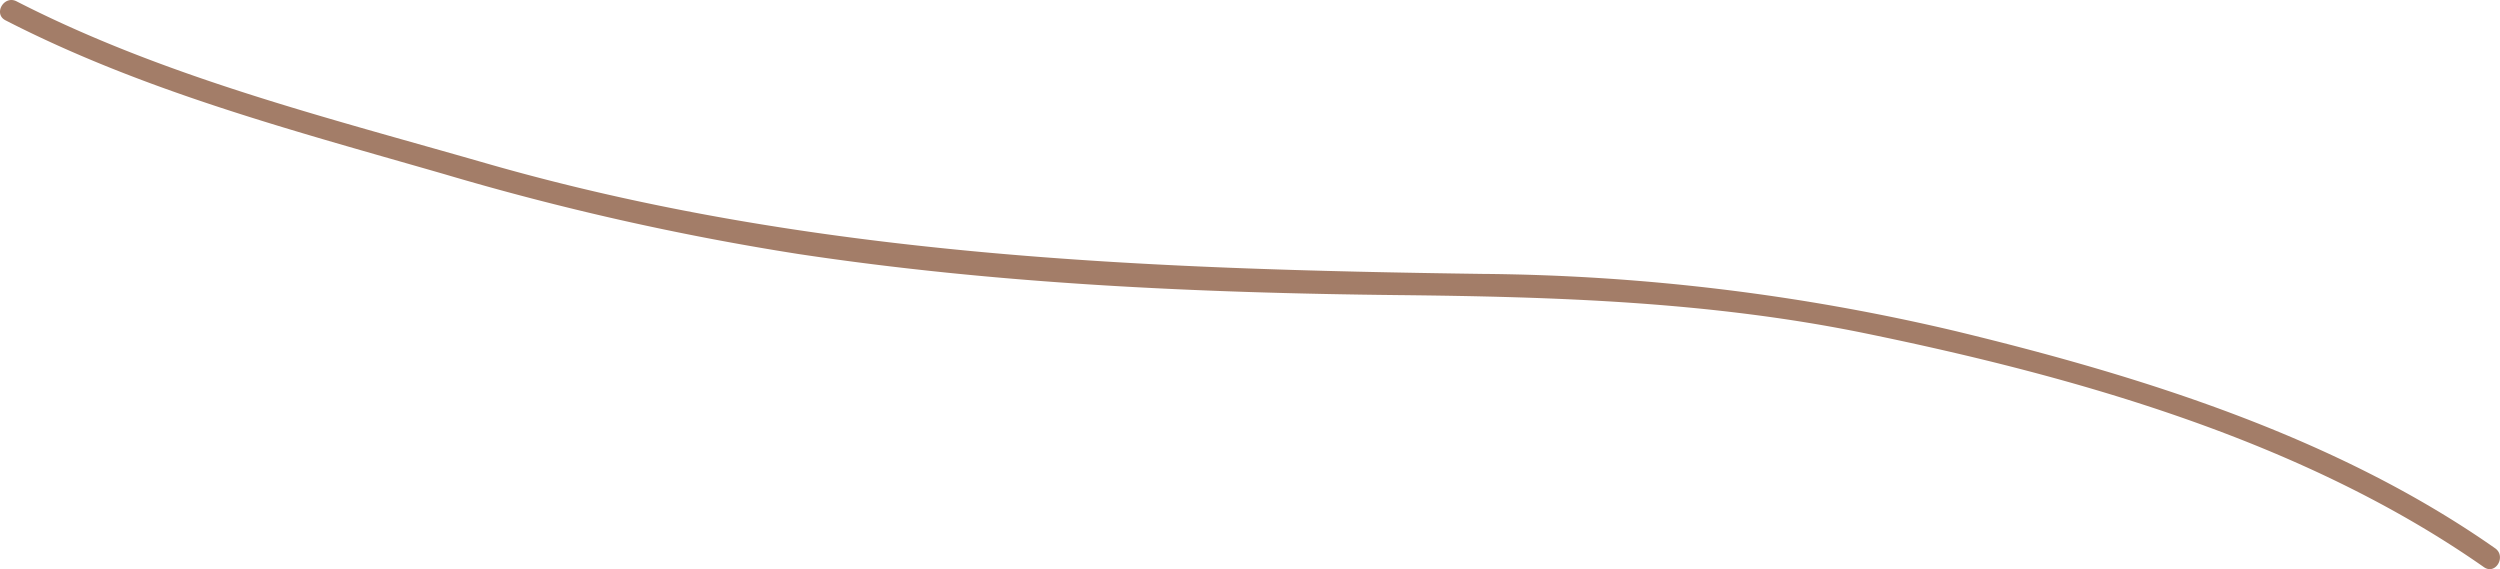 <svg xmlns="http://www.w3.org/2000/svg" viewBox="0 0 454 103.37"><defs><style>.cls-1{fill:#a37d68;}</style></defs><title>root-3</title><g id="root_3" data-name="root 3"><path class="cls-1" d="M1,3.69C26.16,16.62,53.65,23.82,80.67,31.62A499.57,499.57,0,0,0,145,46.13c36,5.42,72.47,7.07,108.86,7.46,28.62.3,56.77,1.18,84.91,6.95C377.4,68.48,418.42,80.12,451.09,103c2.12,1.48,4.12-2,2-3.45-28.74-20.14-63.87-31.16-97.66-39.35a385.84,385.84,0,0,0-86.28-10.46c-61-.85-121.92-3.12-180.93-20.1C59.41,21.35,29.86,14,3,.24.74-.93-1.28,2.52,1,3.69Z"/></g></svg>